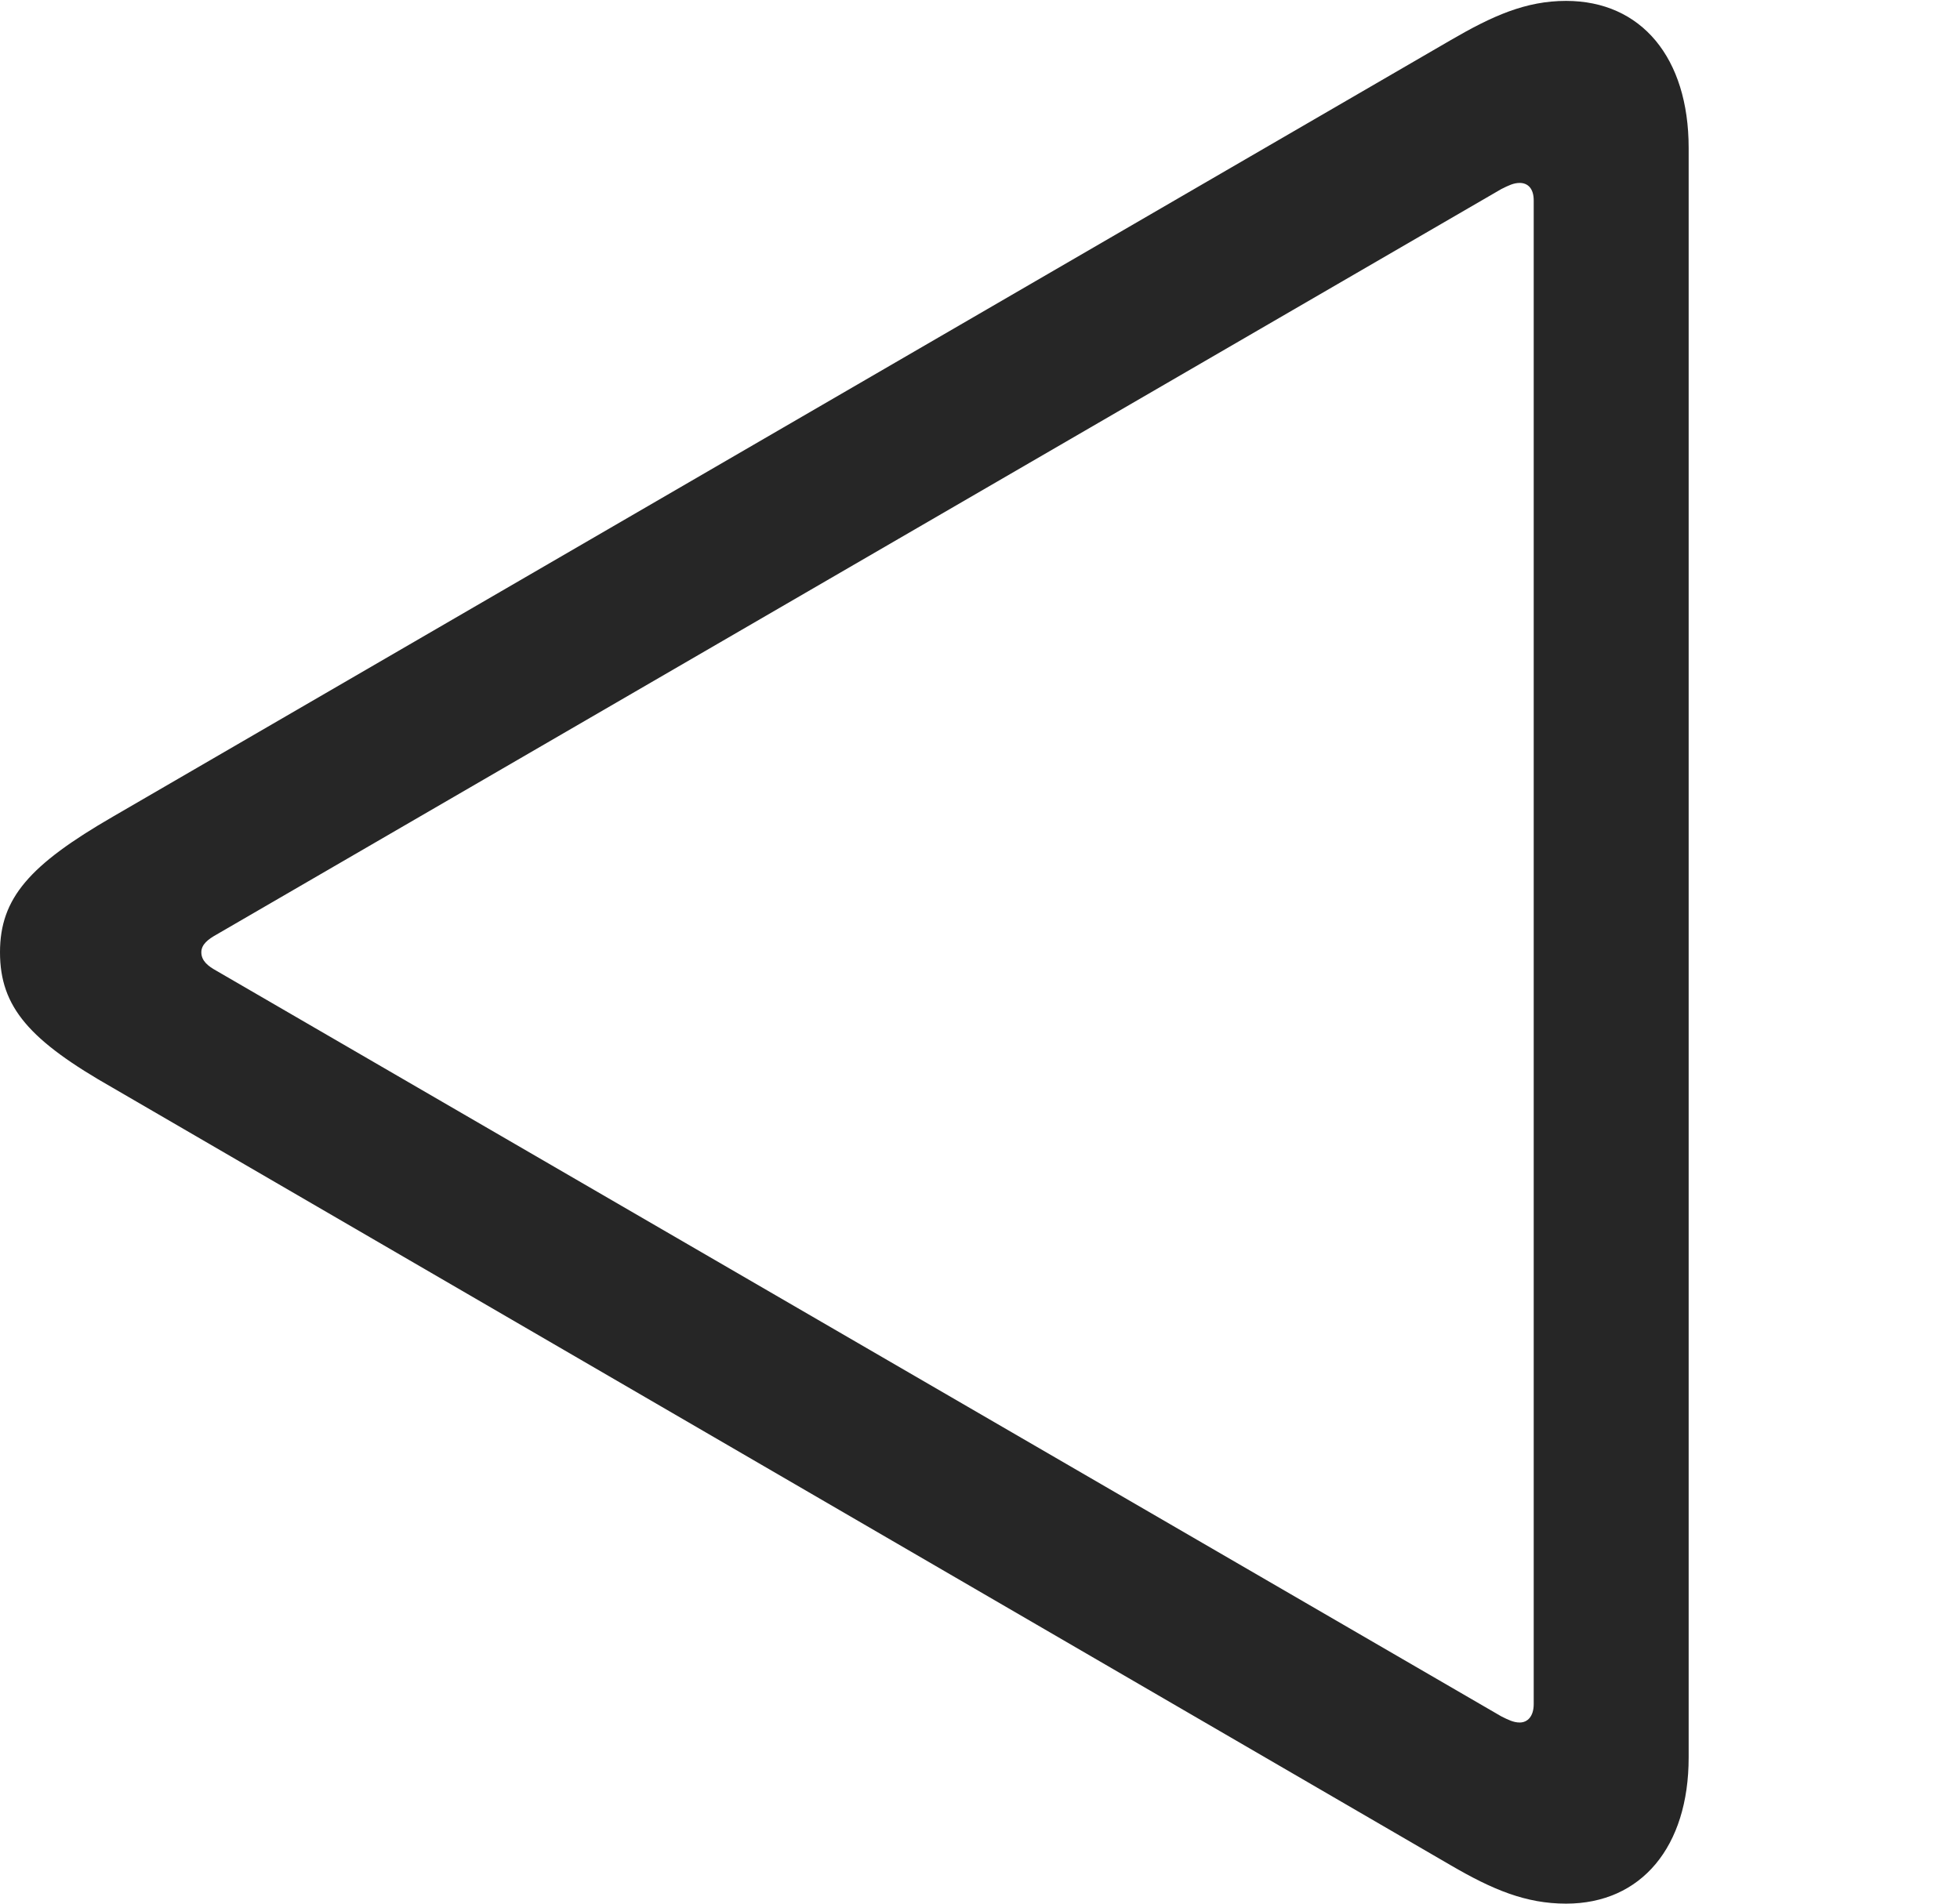 <?xml version="1.0" encoding="UTF-8"?>
<!--Generator: Apple Native CoreSVG 326-->
<!DOCTYPE svg
PUBLIC "-//W3C//DTD SVG 1.1//EN"
       "http://www.w3.org/Graphics/SVG/1.1/DTD/svg11.dtd">
<svg version="1.1" xmlns="http://www.w3.org/2000/svg" xmlns:xlink="http://www.w3.org/1999/xlink" viewBox="0 0 43.73 42.48">
 <g>
  <rect height="42.48" opacity="0" width="43.73" x="0" y="0"/>
  <path d="M34.941 42.48C36.621 42.48 37.676 41.211 37.676 39.219L37.676 3.301C37.676 1.289 36.621 0.02 34.941 0.02C34.043 0.02 33.301 0.352 32.363 0.898L2.52 18.223C0.664 19.297 0 20.039 0 21.25C0 22.48 0.664 23.223 2.52 24.277L32.363 41.621C33.301 42.168 34.043 42.48 34.941 42.48ZM33.906 38.438C33.77 38.438 33.652 38.379 33.496 38.301L4.824 21.66C4.648 21.562 4.492 21.445 4.492 21.25C4.492 21.074 4.648 20.957 4.824 20.859L33.496 4.219C33.652 4.141 33.77 4.082 33.906 4.082C34.082 4.082 34.219 4.199 34.219 4.473L34.219 38.027C34.219 38.301 34.082 38.438 33.906 38.438Z" fill="black" fill-opacity="0.85"/>
 </g>
</svg>
